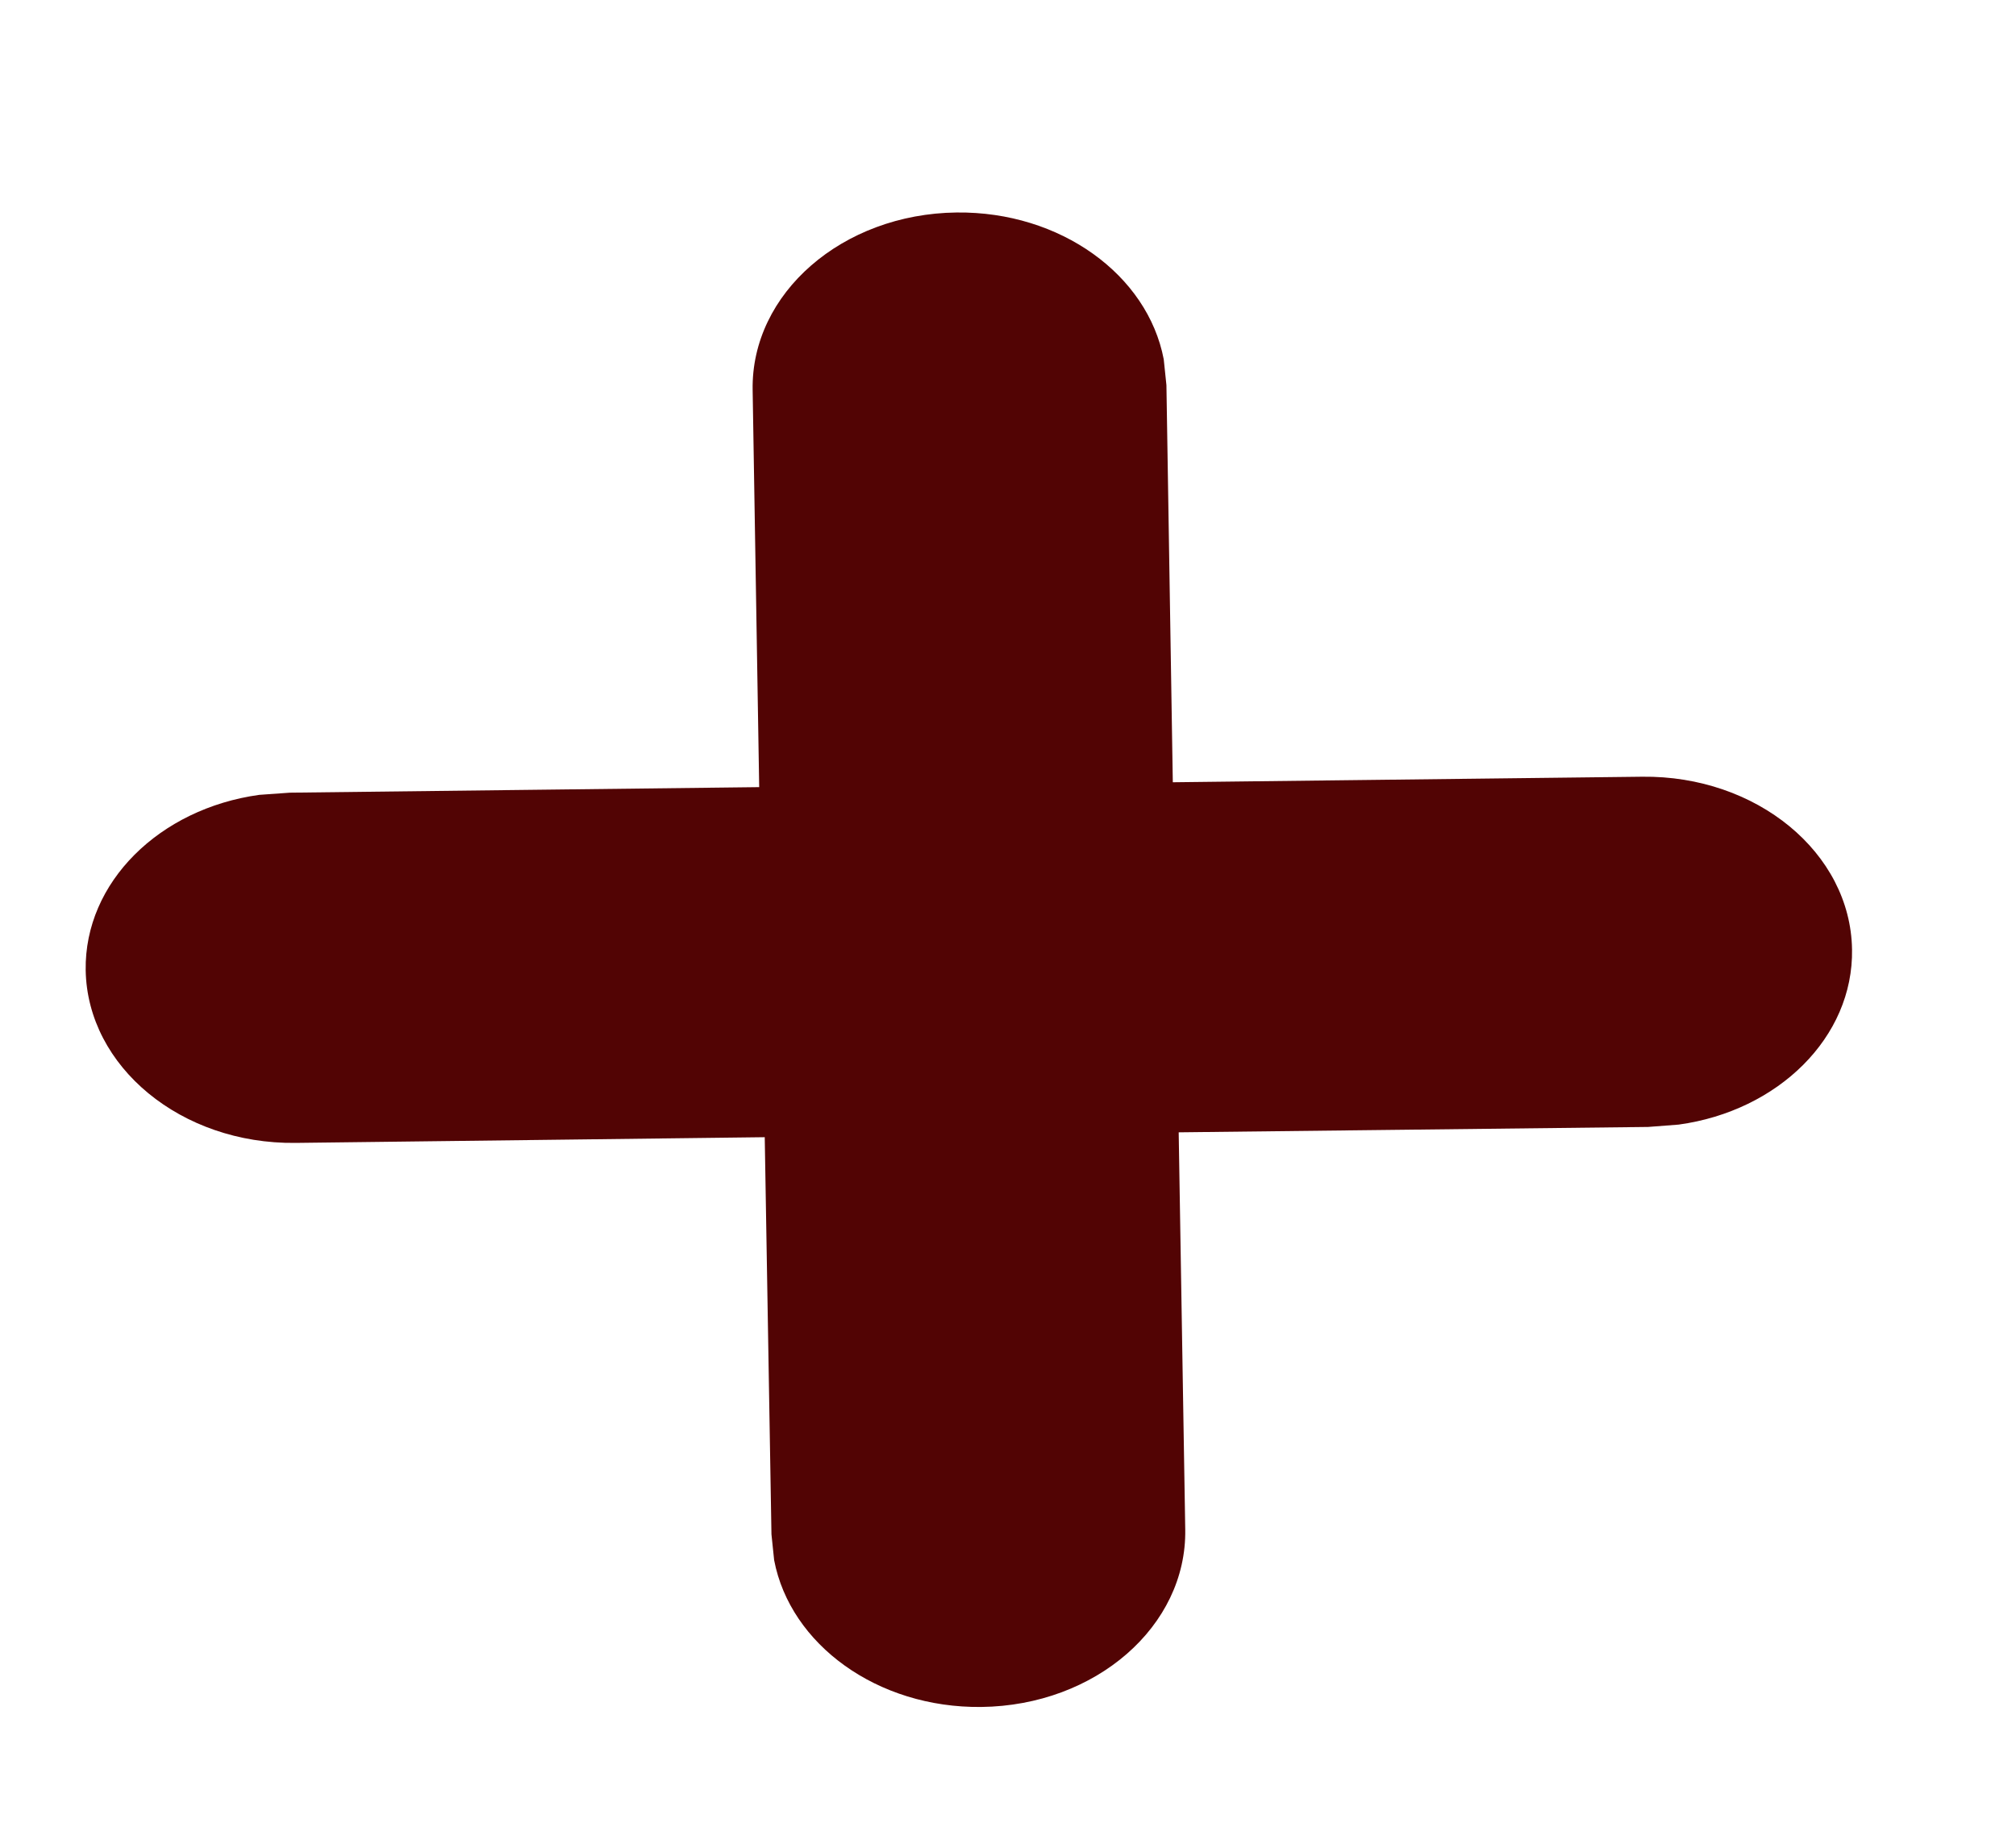 <svg width="12" height="11" viewBox="0 0 12 11" fill="none" xmlns="http://www.w3.org/2000/svg">
<path d="M1.543 4.732L1.725 4.719L4.519 4.686L4.48 2.322C4.47 1.746 5.014 1.273 5.694 1.265C6.313 1.258 6.831 1.637 6.927 2.139L6.943 2.293L6.981 4.657L9.775 4.624C10.456 4.616 11.015 5.076 11.024 5.652C11.033 6.175 10.584 6.614 9.992 6.695L9.81 6.709L7.016 6.741L7.055 9.105C7.065 9.681 6.521 10.154 5.841 10.162C5.222 10.169 4.704 9.79 4.608 9.288L4.592 9.134L4.552 6.77L1.759 6.804C1.079 6.812 0.52 6.351 0.51 5.776C0.502 5.252 0.95 4.814 1.543 4.732Z" fill="#520404"/>
</svg>
